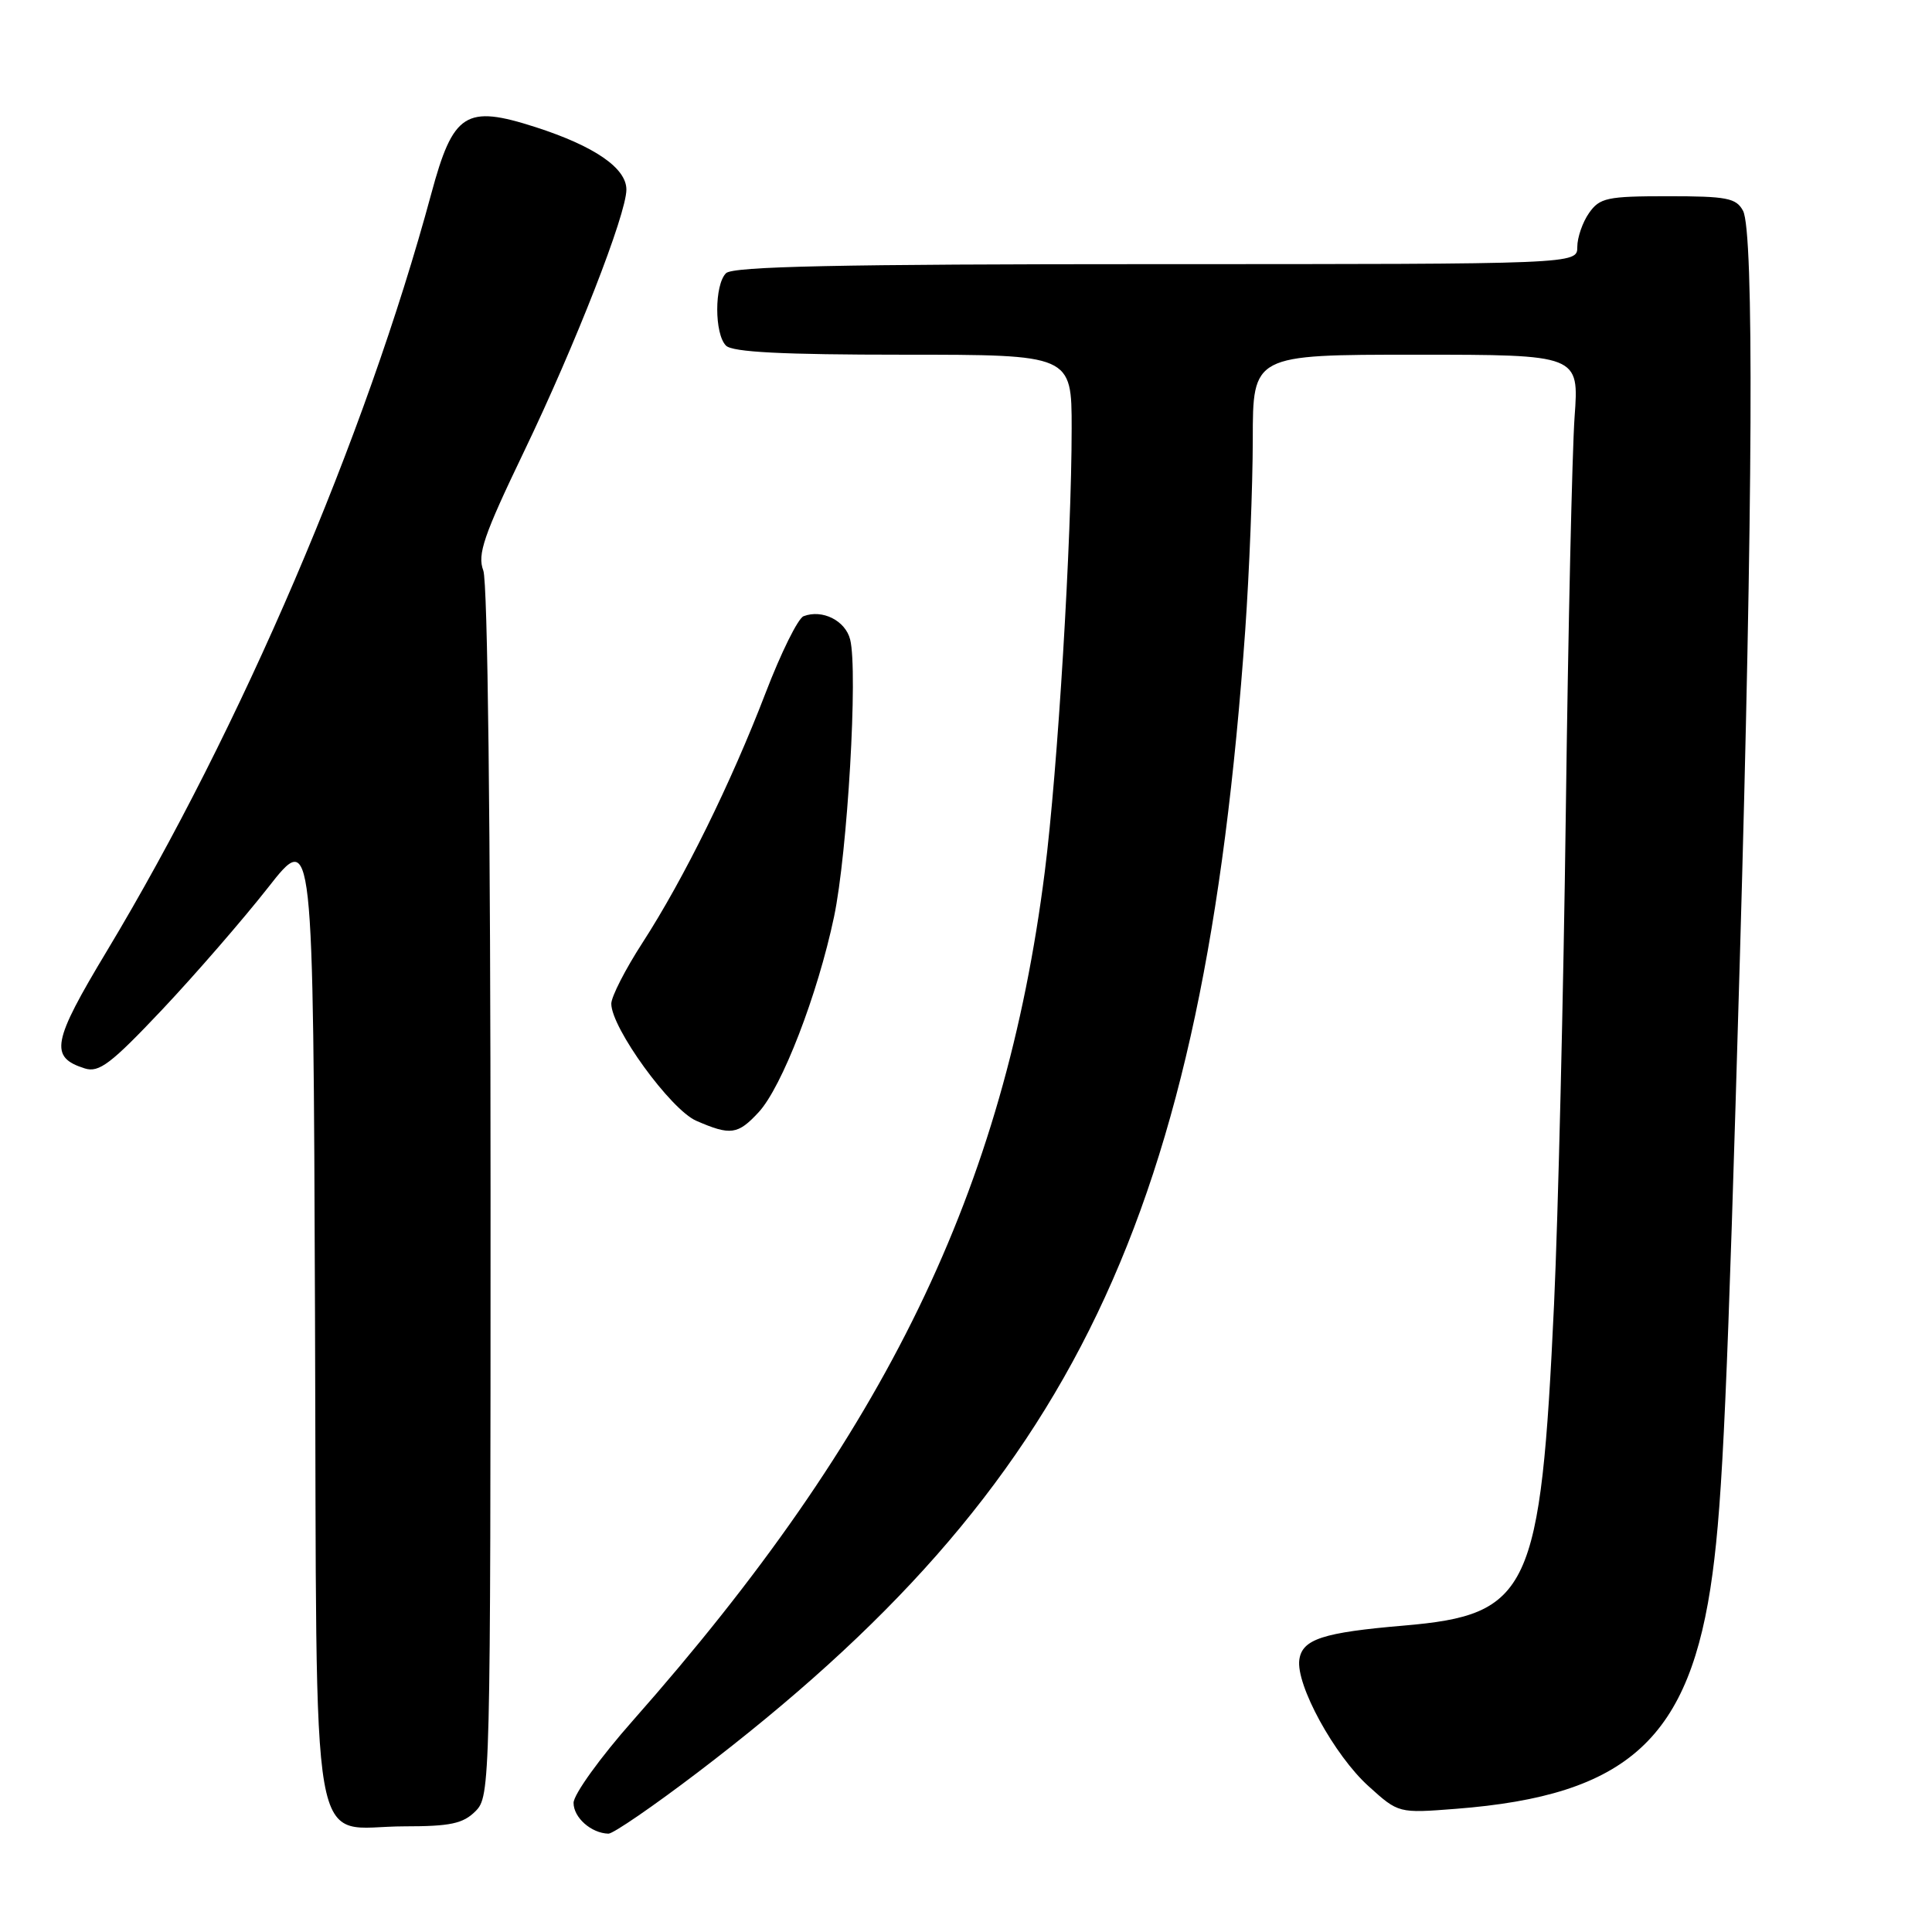 <?xml version="1.0" encoding="UTF-8" standalone="no"?>
<!DOCTYPE svg PUBLIC "-//W3C//DTD SVG 1.1//EN" "http://www.w3.org/Graphics/SVG/1.1/DTD/svg11.dtd" >
<svg xmlns="http://www.w3.org/2000/svg" xmlns:xlink="http://www.w3.org/1999/xlink" version="1.1" viewBox="0 0 256 256">
 <g >
 <path fill="currentColor"
d=" M 92.48 234.83 C 142.42 196.81 159.47 161.23 165.00 83.50 C 165.54 75.80 165.99 64.44 166.00 58.25 C 166.00 47.00 166.00 47.00 187.62 47.00 C 209.24 47.00 209.24 47.00 208.64 55.25 C 208.32 59.79 207.79 83.30 207.48 107.50 C 207.17 131.70 206.46 161.10 205.92 172.82 C 204.14 210.92 202.71 213.97 186.00 215.40 C 175.30 216.31 172.56 217.20 172.17 219.90 C 171.68 223.22 176.80 232.59 181.35 236.69 C 185.31 240.27 185.31 240.27 192.90 239.68 C 215.77 237.91 223.99 230.38 226.92 208.50 C 228.26 198.53 228.89 184.22 230.54 127.00 C 232.27 67.07 232.43 30.66 230.96 27.93 C 230.06 26.24 228.81 26.00 221.02 26.00 C 212.95 26.00 211.97 26.21 210.56 28.22 C 209.70 29.44 209.00 31.47 209.00 32.72 C 209.00 35.00 209.00 35.00 153.20 35.00 C 111.13 35.00 97.10 35.30 96.20 36.20 C 94.65 37.75 94.65 44.25 96.20 45.80 C 97.06 46.66 103.69 47.00 119.70 47.00 C 142.00 47.00 142.00 47.00 142.00 56.75 C 142.00 71.51 140.15 102.02 138.44 115.50 C 133.10 157.66 117.40 190.02 83.88 227.96 C 79.54 232.86 76.00 237.78 76.00 238.89 C 76.00 240.84 78.34 242.91 80.62 242.97 C 81.24 242.99 86.58 239.32 92.48 234.83 Z  M 63.00 240.00 C 64.97 238.03 65.00 236.67 65.00 158.07 C 65.00 109.29 64.62 77.14 64.04 75.60 C 63.23 73.46 64.07 71.00 69.46 59.78 C 76.25 45.65 83.00 28.38 83.00 25.12 C 83.00 22.27 78.78 19.37 70.98 16.85 C 61.69 13.86 60.05 14.91 57.14 25.69 C 48.43 57.94 31.93 96.46 14.17 126.00 C 6.90 138.08 6.52 140.08 11.23 141.57 C 13.12 142.17 14.70 140.97 21.49 133.78 C 25.90 129.10 32.21 121.82 35.51 117.62 C 41.50 109.97 41.50 109.97 41.74 174.23 C 42.02 249.07 40.78 242.00 53.61 242.00 C 59.67 242.00 61.36 241.64 63.00 240.00 Z  M 100.52 147.38 C 103.61 144.05 108.34 131.80 110.51 121.50 C 112.30 113.01 113.70 88.93 112.65 84.74 C 112.02 82.23 108.96 80.70 106.48 81.65 C 105.74 81.93 103.48 86.51 101.44 91.83 C 96.86 103.76 90.61 116.45 85.14 124.91 C 82.86 128.43 81.00 132.07 81.00 133.00 C 81.00 136.20 88.87 147.04 92.26 148.51 C 96.80 150.49 97.77 150.35 100.52 147.38 Z "/>
</g>
</svg>